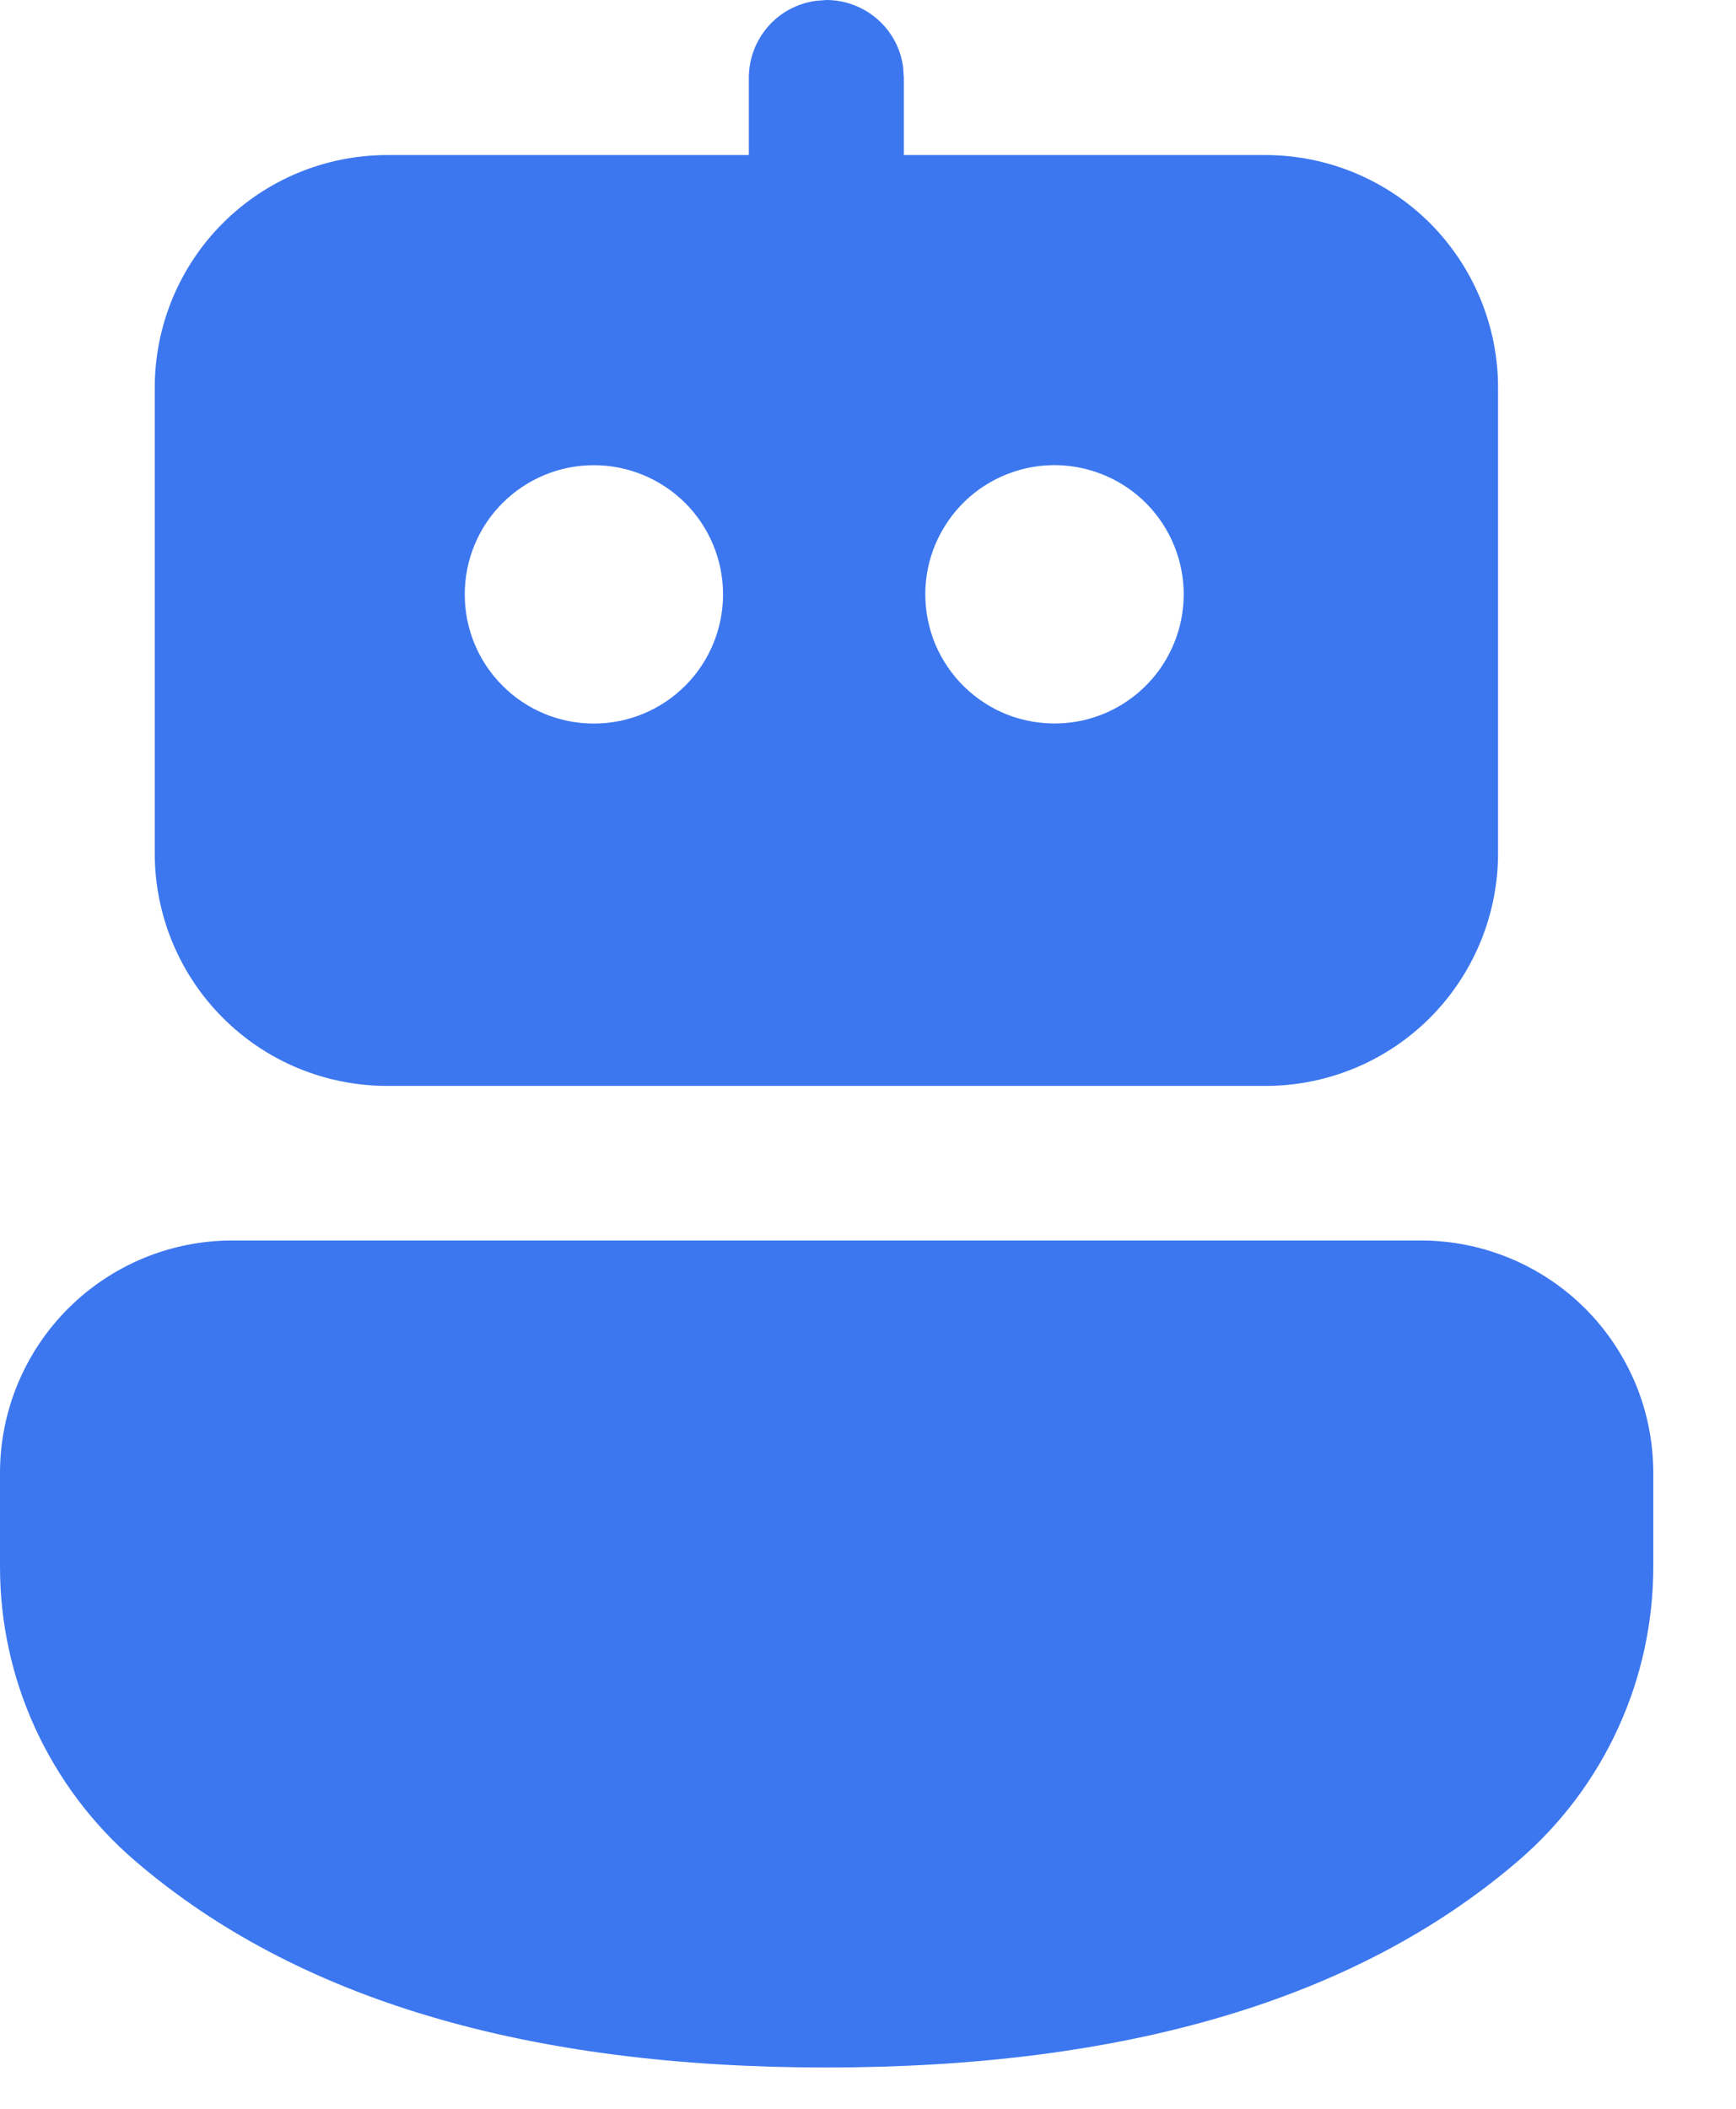 <svg width="14" height="17" viewBox="0 0 14 17" fill="none" xmlns="http://www.w3.org/2000/svg">
<path d="M11.458 10C11.705 10 11.948 10.049 12.176 10.143C12.403 10.237 12.61 10.375 12.784 10.549C12.958 10.723 13.096 10.93 13.191 11.158C13.285 11.385 13.333 11.629 13.333 11.875V12.629C13.333 13.08 13.236 13.525 13.048 13.934C12.86 14.344 12.586 14.707 12.244 15.001C10.939 16.121 9.073 16.667 6.664 16.667C4.256 16.667 2.391 16.12 1.088 15C0.747 14.707 0.473 14.343 0.285 13.934C0.097 13.525 0 13.081 0 12.631V11.874C0 11.377 0.198 10.9 0.549 10.549C0.901 10.197 1.378 10 1.875 10L11.458 10ZM6.579 0.007L6.664 0C6.815 0 6.961 0.055 7.075 0.154C7.189 0.253 7.263 0.39 7.283 0.54L7.289 0.625V1.25H10.206C10.703 1.25 11.18 1.448 11.532 1.799C11.883 2.151 12.081 2.628 12.081 3.125V6.879C12.081 7.376 11.883 7.853 11.532 8.205C11.18 8.557 10.703 8.754 10.206 8.754H3.123C2.625 8.754 2.148 8.557 1.797 8.205C1.445 7.853 1.248 7.376 1.248 6.879V3.125C1.248 2.628 1.445 2.151 1.797 1.799C2.148 1.448 2.625 1.25 3.123 1.25H6.039V0.626C6.039 0.475 6.094 0.329 6.193 0.215C6.292 0.101 6.43 0.027 6.579 0.007ZM4.789 3.75C4.513 3.75 4.248 3.86 4.053 4.055C3.857 4.25 3.748 4.515 3.748 4.792C3.748 5.068 3.857 5.333 4.053 5.528C4.248 5.724 4.513 5.833 4.789 5.833C5.065 5.833 5.33 5.724 5.526 5.528C5.721 5.333 5.831 5.068 5.831 4.792C5.831 4.515 5.721 4.25 5.526 4.055C5.33 3.86 5.065 3.75 4.789 3.75ZM8.533 3.75C8.394 3.746 8.256 3.77 8.126 3.821C7.996 3.871 7.878 3.947 7.778 4.044C7.678 4.141 7.599 4.258 7.544 4.386C7.49 4.514 7.462 4.652 7.462 4.791C7.462 4.93 7.49 5.068 7.544 5.197C7.599 5.325 7.678 5.441 7.778 5.538C7.878 5.635 7.996 5.711 8.126 5.762C8.256 5.812 8.394 5.836 8.533 5.832C8.804 5.825 9.062 5.712 9.251 5.517C9.44 5.323 9.546 5.062 9.546 4.791C9.546 4.52 9.44 4.26 9.251 4.065C9.062 3.871 8.804 3.758 8.533 3.75Z" fill="#3C77EF"/>
</svg>
